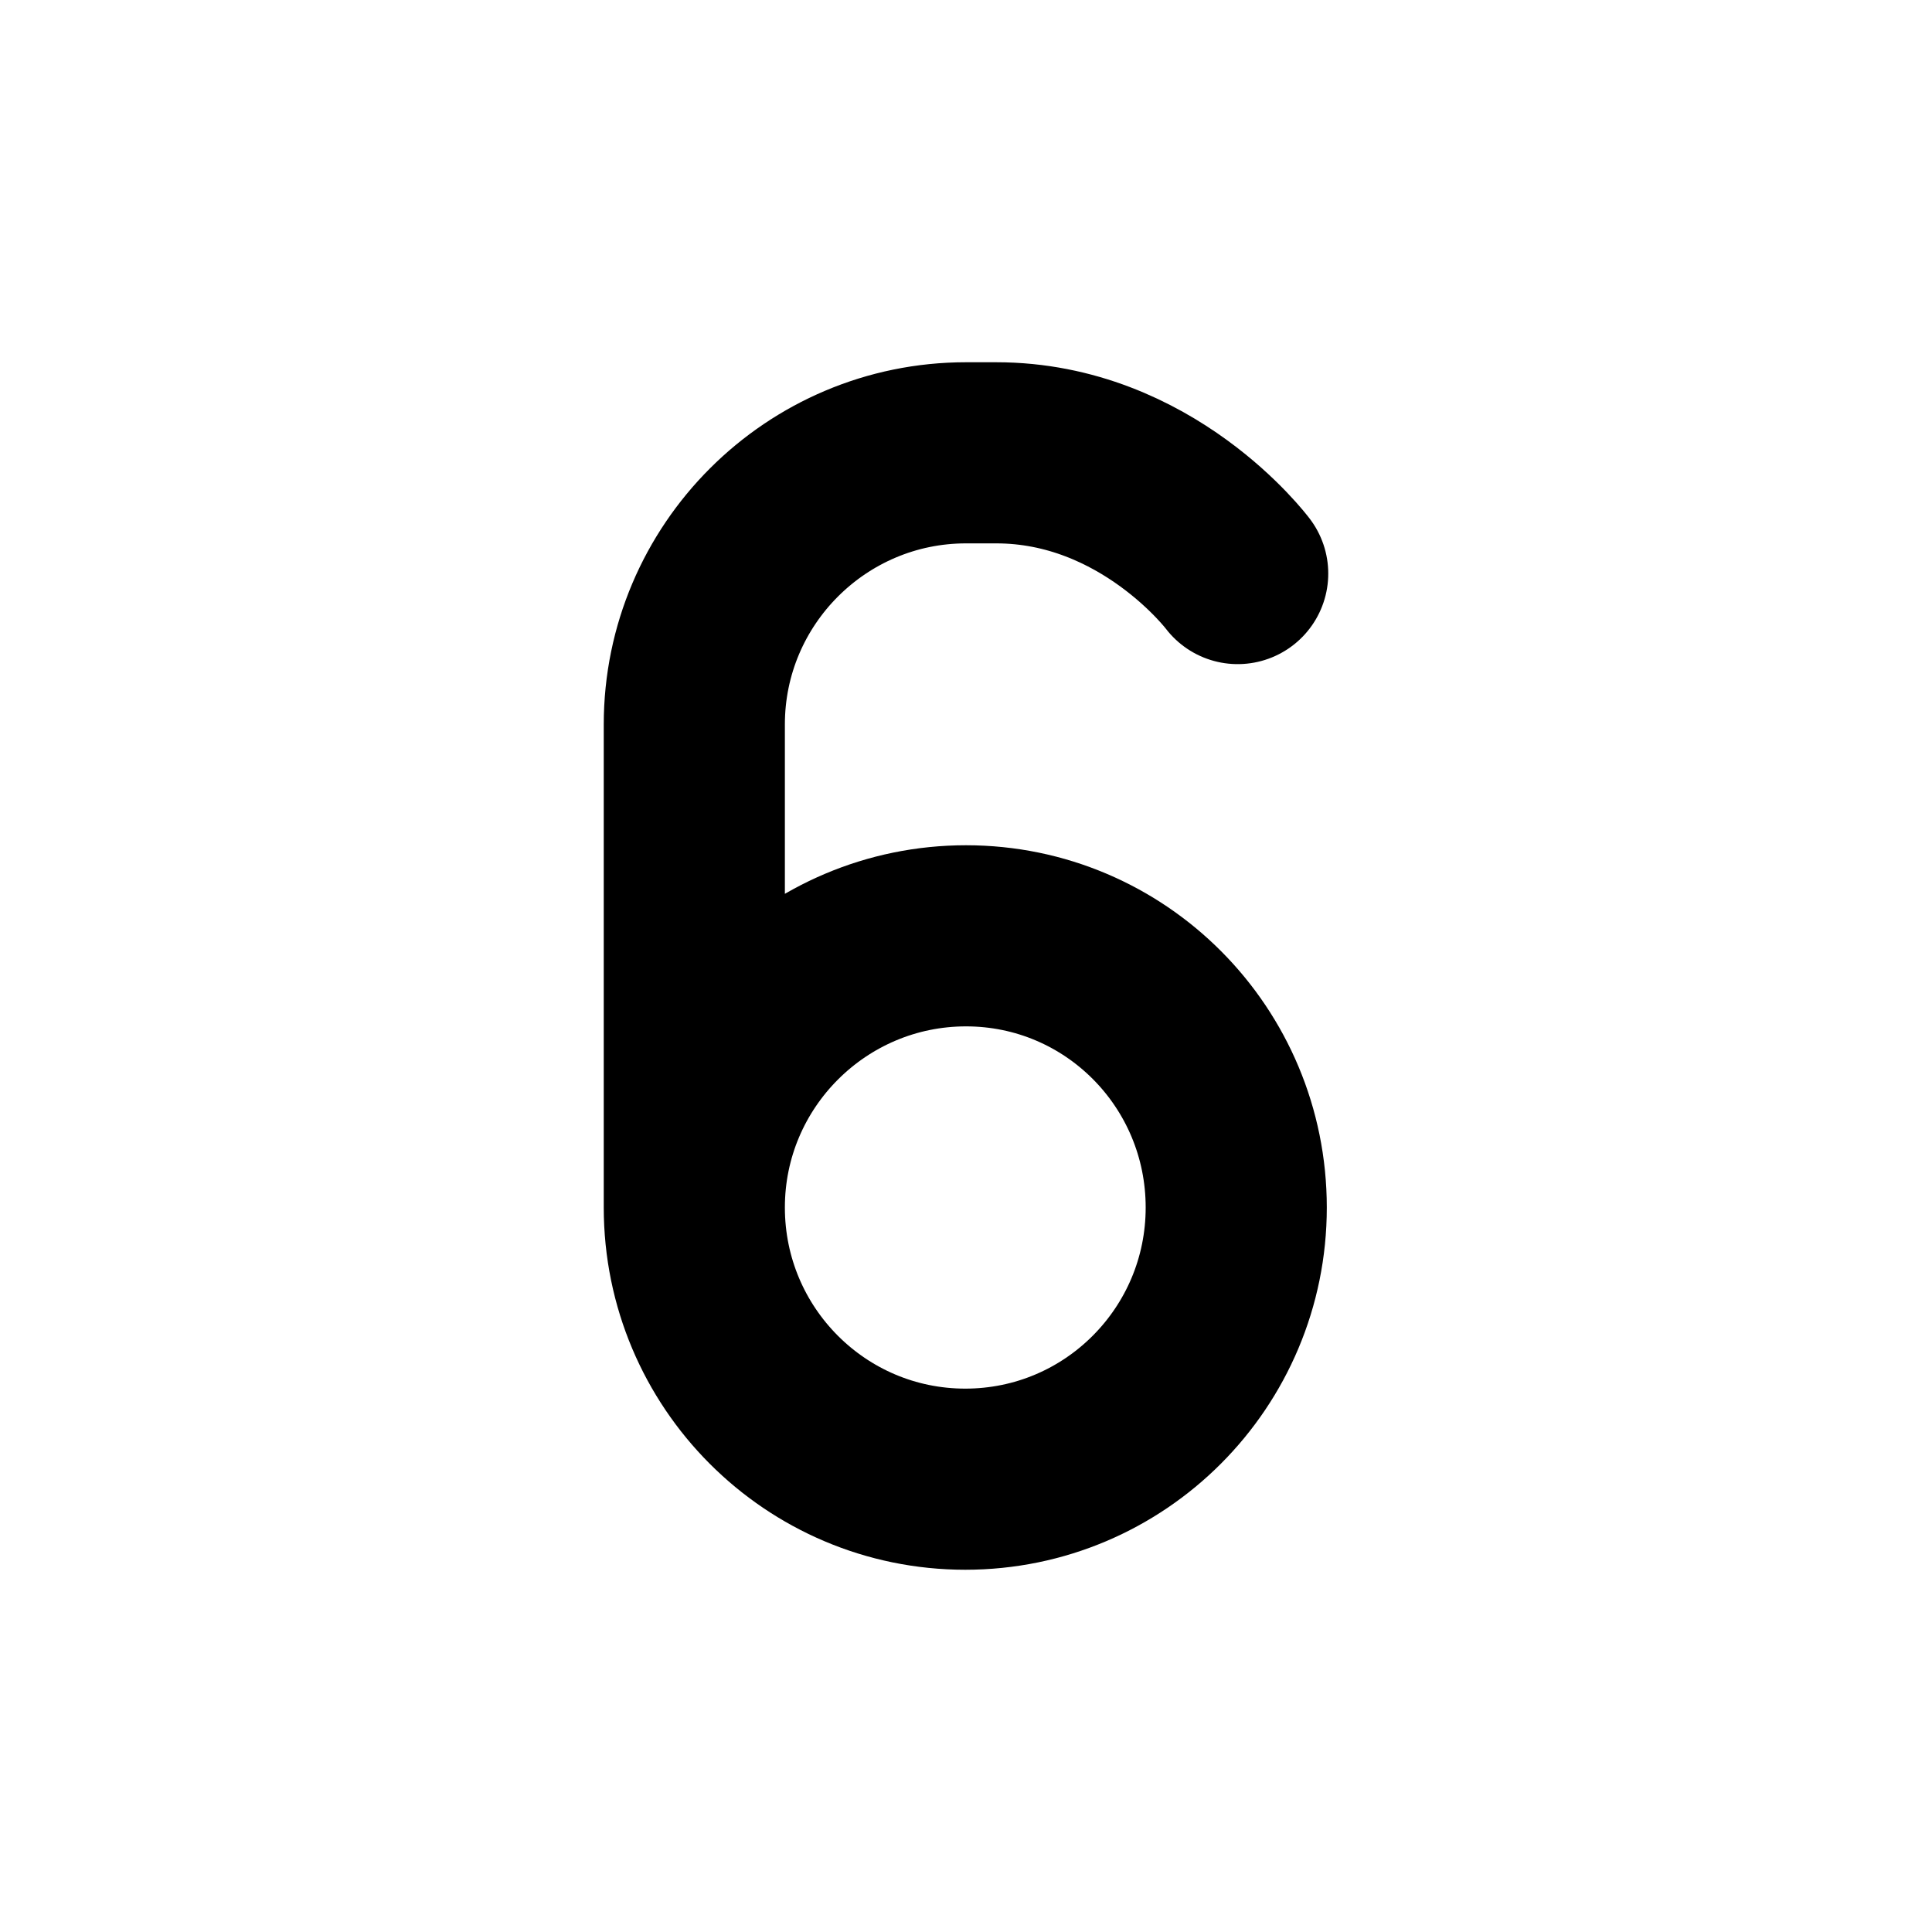 <svg  viewBox="0 0 16 16" fill="none" xmlns="http://www.w3.org/2000/svg">
<path d="M5.75 10C5.75 8.757 6.761 7.75 8 7.75C9.239 7.75 10.238 8.757 10.238 10C10.238 11.243 9.234 12.25 7.994 12.25C6.755 12.25 5.75 11.243 5.75 10ZM5.75 10V6C5.75 4.757 6.761 3.75 8 3.75H8.25C9.5 3.75 10.25 4.75 10.25 4.75" stroke="currentColor" stroke-width="1.5" stroke-linecap="round" stroke-linejoin="round"/>
</svg>
